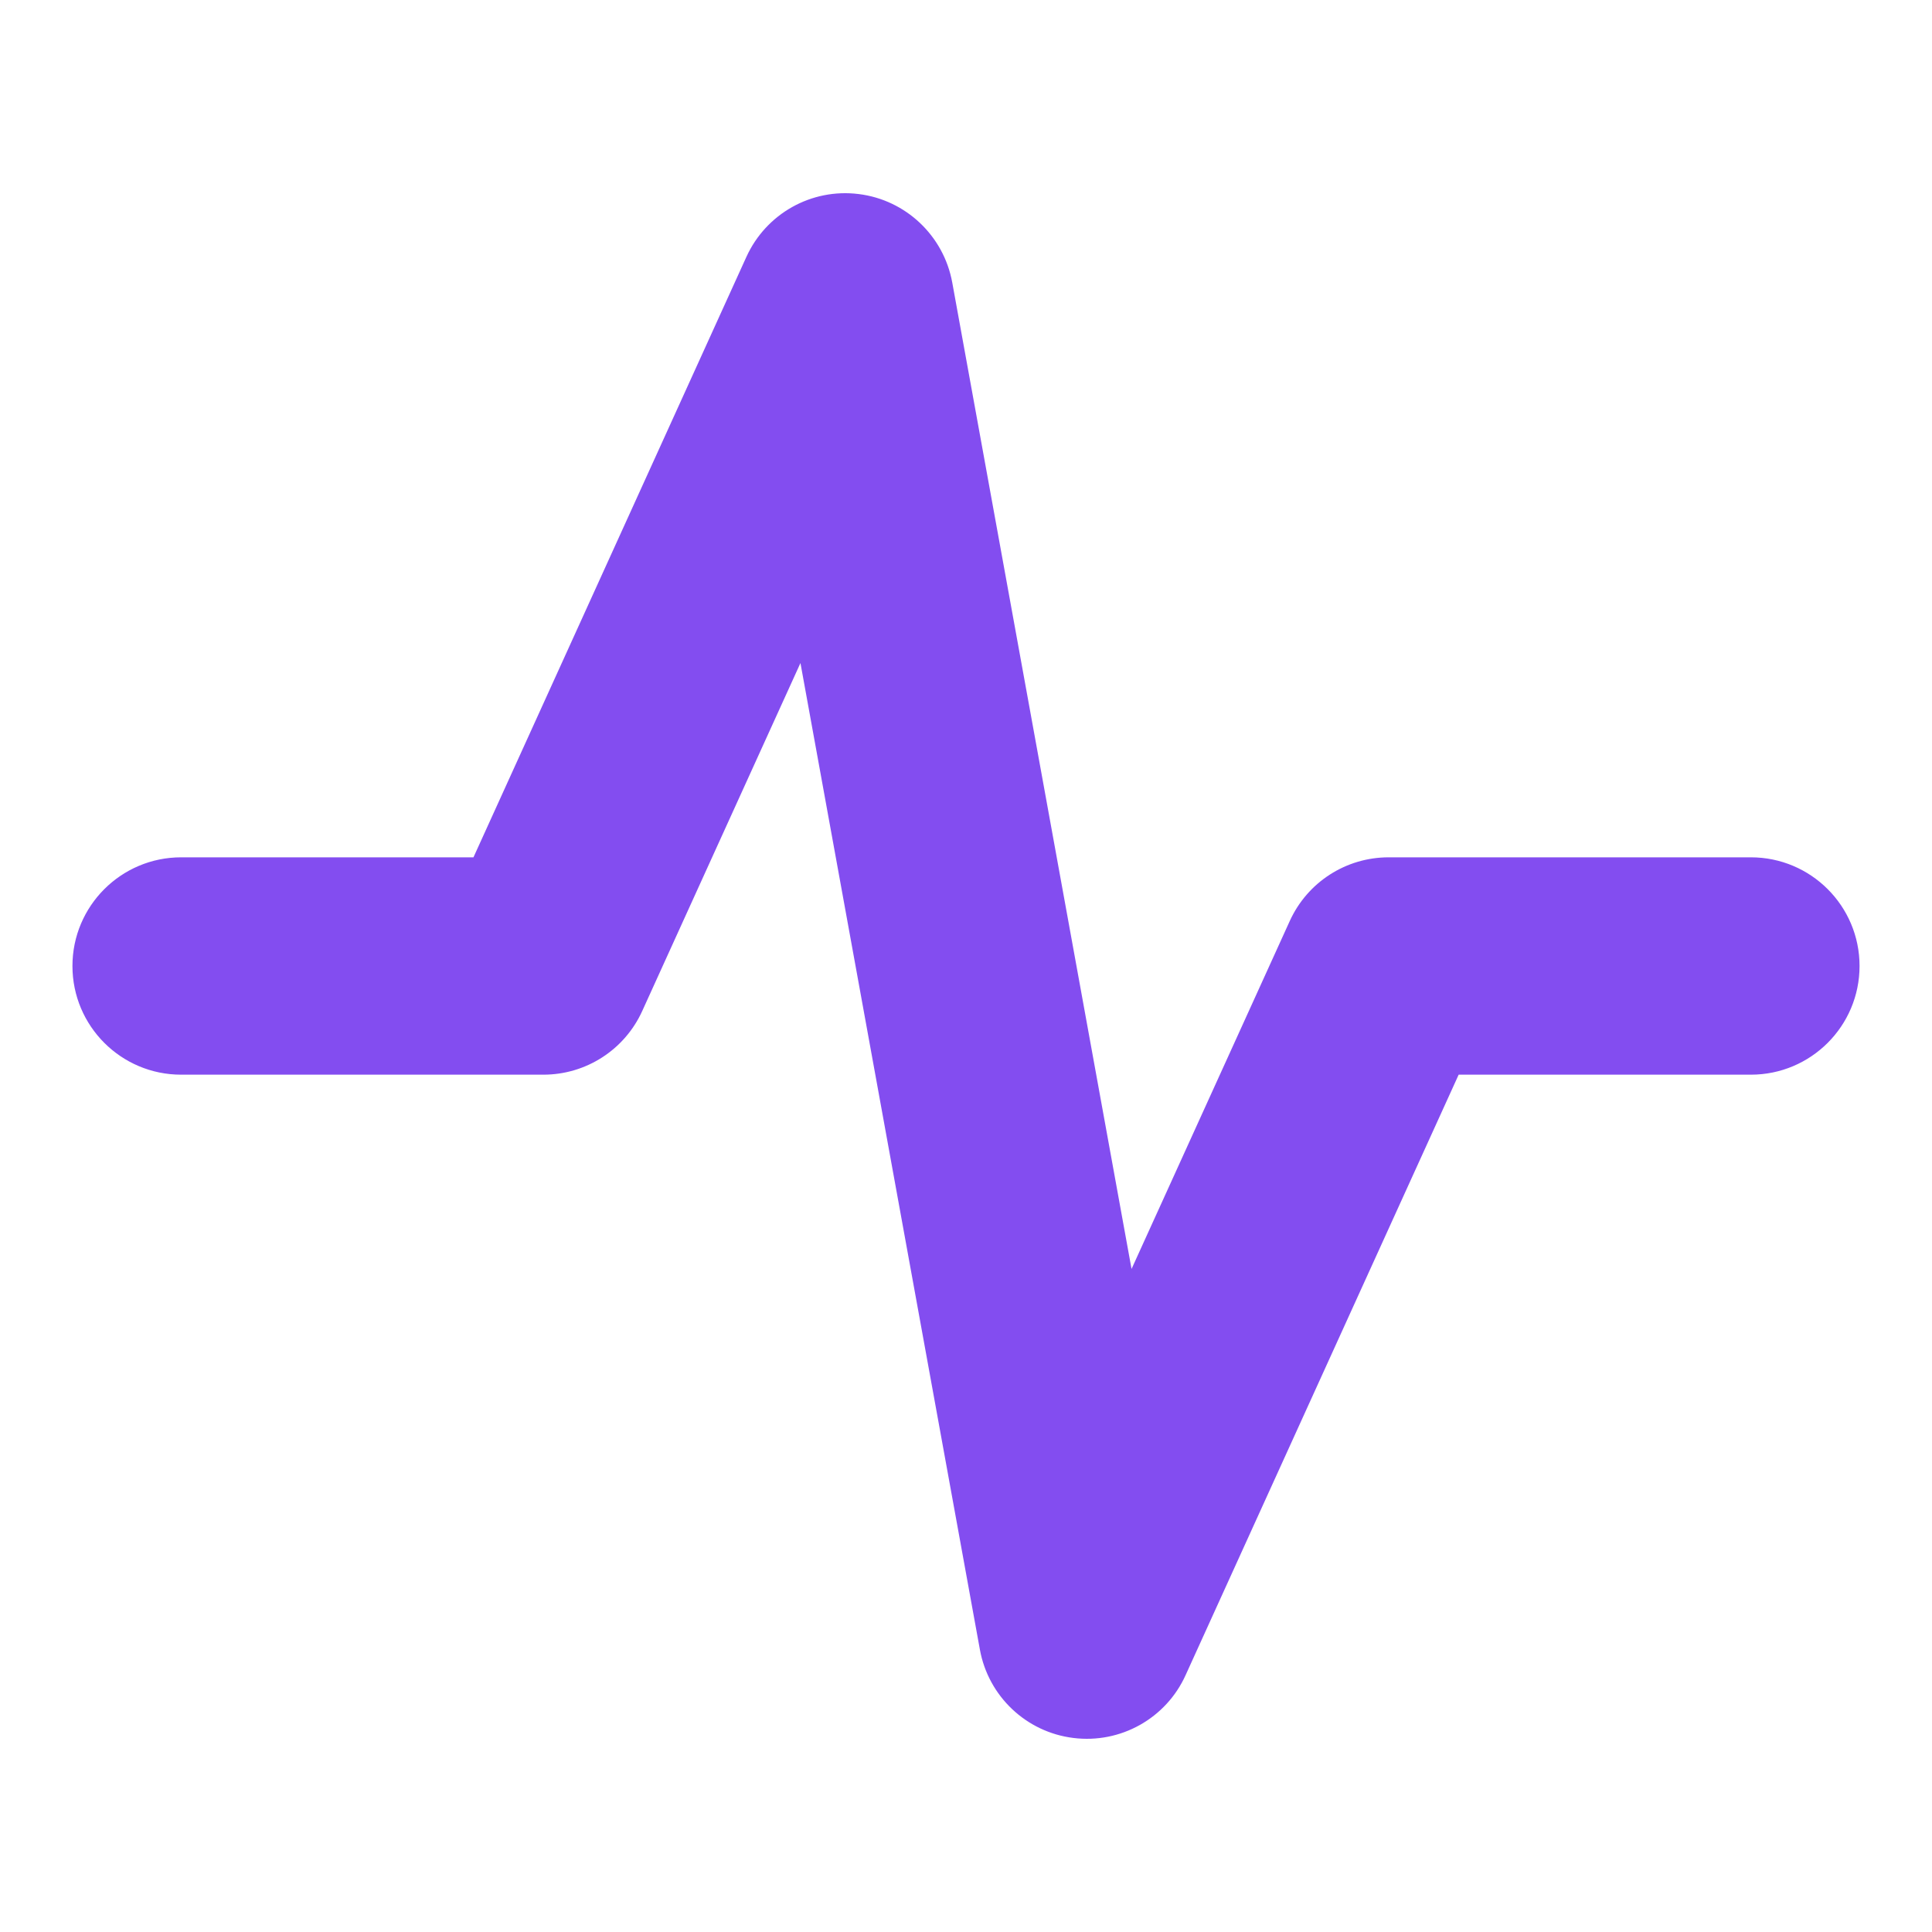 <!-- Copyright 2000-2023 JetBrains s.r.o. and contributors. Use of this source code is governed by the Apache 2.0 license. -->
<svg width="16" height="16" viewBox="0 0 16 16" fill="none" xmlns="http://www.w3.org/2000/svg">
<path fill-rule="evenodd" clip-rule="evenodd" d="M7.111 1.607C7.501 1.655 7.815 1.952 7.886 2.339L9.371 10.509L10.681 7.628C10.827 7.306 11.147 7.1 11.5 7.1H14.5C14.997 7.1 15.4 7.503 15.4 8C15.4 8.497 14.997 8.9 14.5 8.9H12.08L9.819 13.872C9.657 14.231 9.28 14.442 8.889 14.393C8.499 14.345 8.185 14.048 8.115 13.661L6.629 5.491L5.319 8.372C5.173 8.694 4.853 8.9 4.5 8.9H1.5C1.003 8.9 0.6 8.497 0.6 8C0.6 7.503 1.003 7.1 1.5 7.1H3.921L6.181 2.128C6.344 1.769 6.72 1.558 7.111 1.607Z" fill="#834DF0"/>
</svg>
